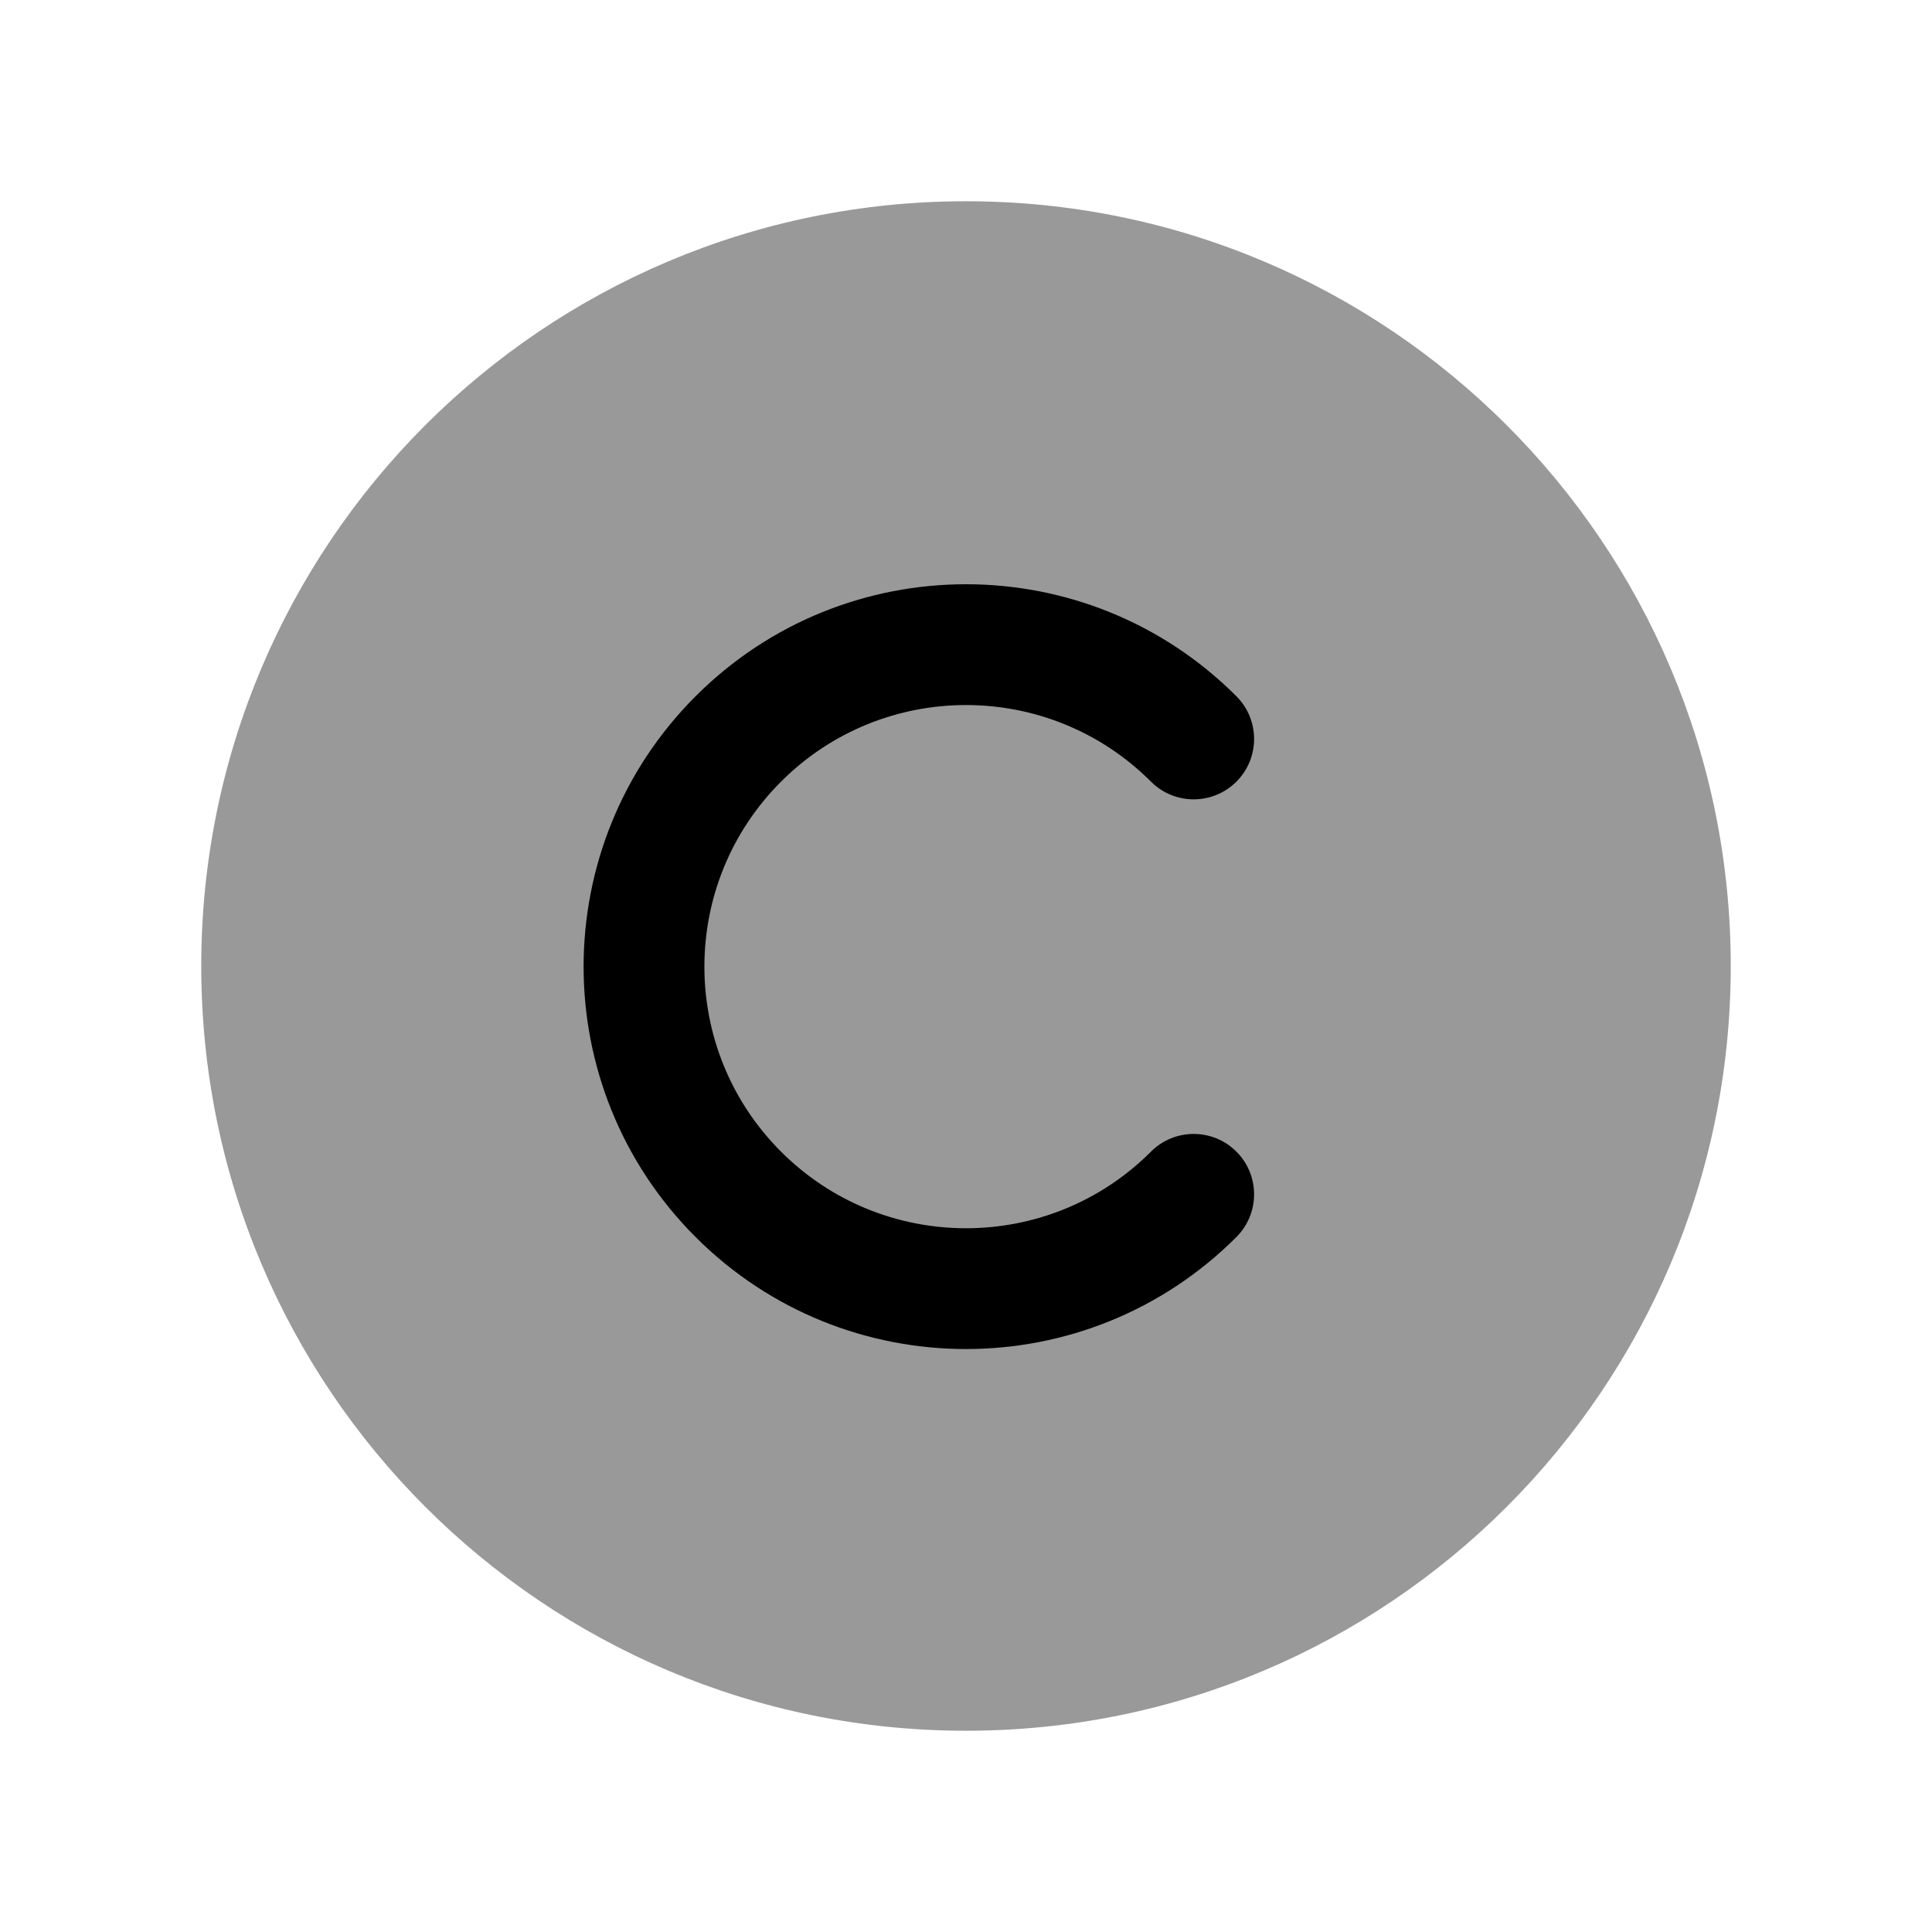 <svg width="24" height="24" viewBox="0 0 24 24" fill="none" xmlns="http://www.w3.org/2000/svg">
<path opacity="0.4" fill-rule="evenodd" clip-rule="evenodd" d="M2.5 12C2.5 6.753 6.753 2.5 12 2.5C17.247 2.5 21.5 6.753 21.5 12C21.5 17.247 17.247 21.5 12 21.5C6.753 21.5 2.5 17.247 2.5 12Z" fill="black"/>
<path d="M9.702 14.306C8.433 13.037 8.433 10.979 9.702 9.71C10.971 8.441 13.029 8.441 14.298 9.71C14.591 10.003 15.066 10.003 15.359 9.71C15.652 9.417 15.652 8.942 15.359 8.649C13.504 6.794 10.496 6.794 8.641 8.649C6.786 10.504 6.786 13.512 8.641 15.367C10.496 17.222 13.504 17.222 15.359 15.367C15.652 15.074 15.652 14.599 15.359 14.306C15.066 14.013 14.591 14.013 14.298 14.306C13.029 15.575 10.971 15.575 9.702 14.306Z" fill="black"/>
</svg>